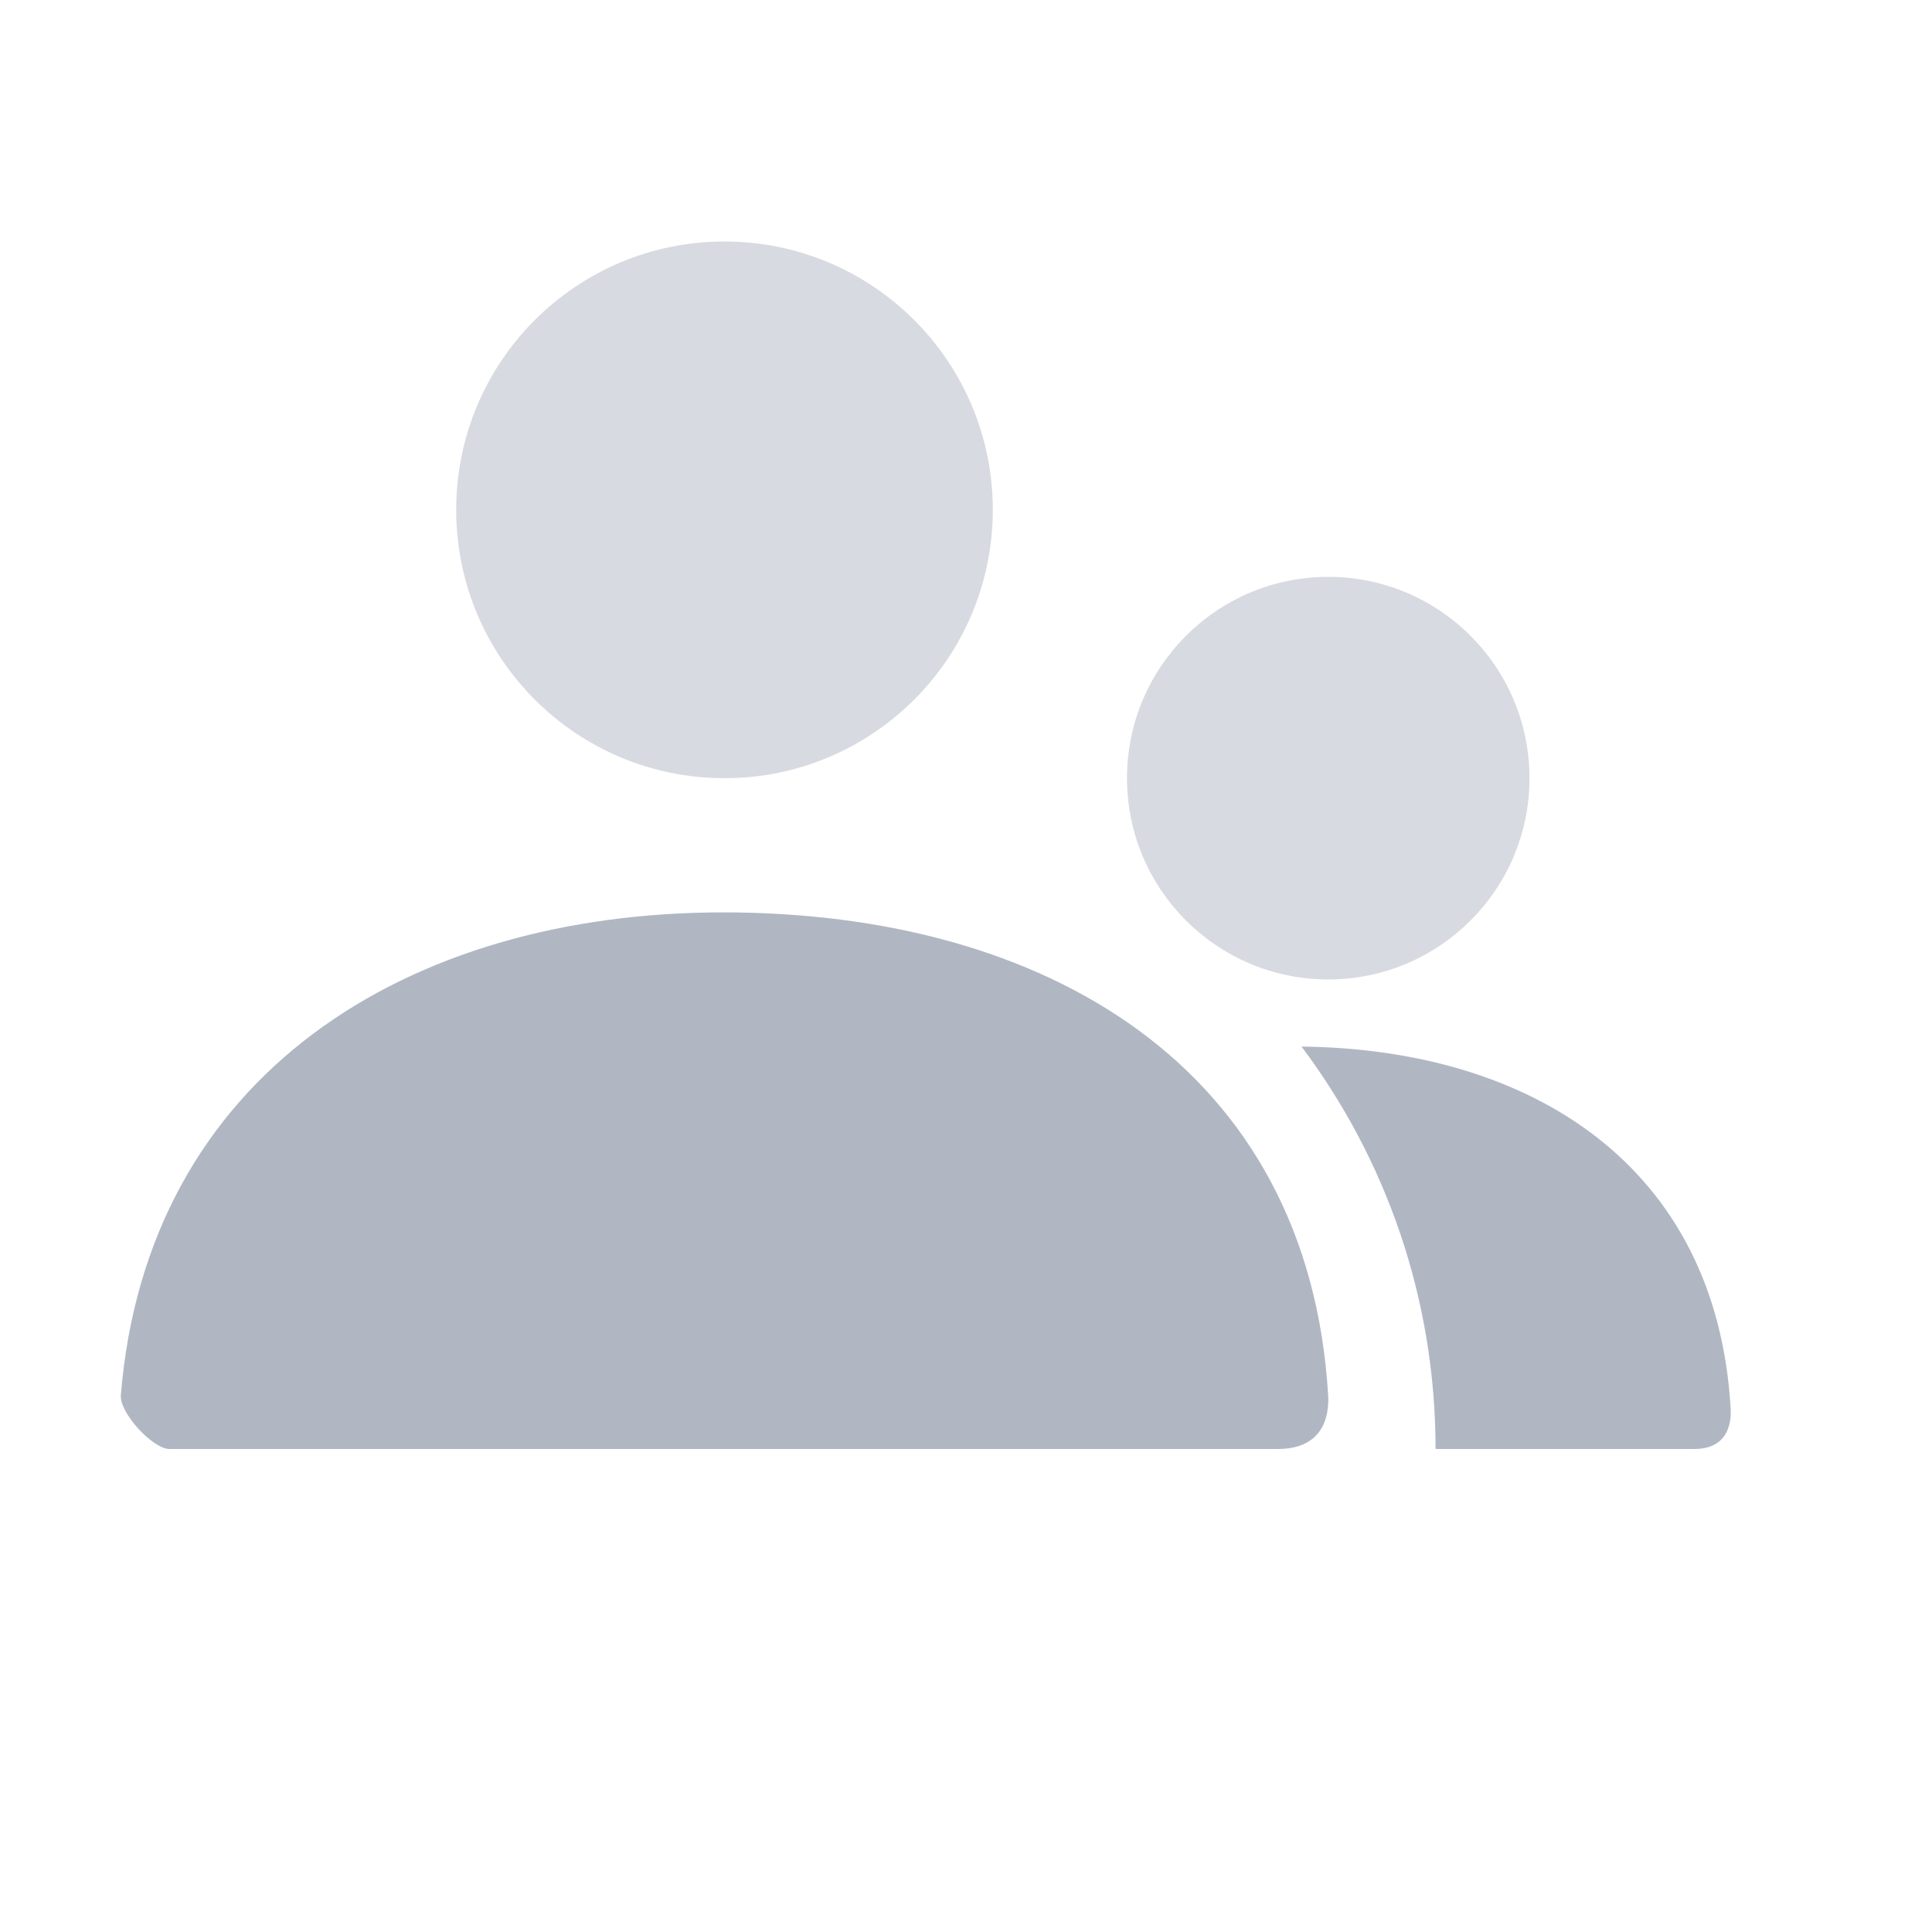 <svg width="24" height="24" viewBox="0 0 24 24" fill="none" xmlns="http://www.w3.org/2000/svg">
<path opacity="0.5" fill-rule="evenodd" clip-rule="evenodd" d="M5.667 6.333C5.667 8.174 7.159 9.667 9 9.667C10.841 9.667 12.333 8.174 12.333 6.333C12.333 4.492 10.841 3 9 3C7.159 3 5.667 4.492 5.667 6.333ZM14 9.667C14 11.047 15.119 12.167 16.5 12.167C17.881 12.167 19 11.047 19 9.667C19 8.286 17.881 7.166 16.5 7.166C15.119 7.166 14 8.286 14 9.667Z" fill="#B0B7C3"/>
<path fill-rule="evenodd" clip-rule="evenodd" d="M8.986 11.334C5.052 11.334 1.824 13.356 1.501 17.333C1.483 17.55 1.897 18 2.106 18H15.873C16.499 18 16.508 17.497 16.499 17.334C16.254 13.245 12.976 11.334 8.986 11.334ZM17.833 18V18H21.047C21.499 18 21.506 17.622 21.499 17.5C21.324 14.467 19.006 13.032 16.168 13.001C17.213 14.393 17.833 16.124 17.833 18Z" fill="#B0B7C3"/>
</svg>
